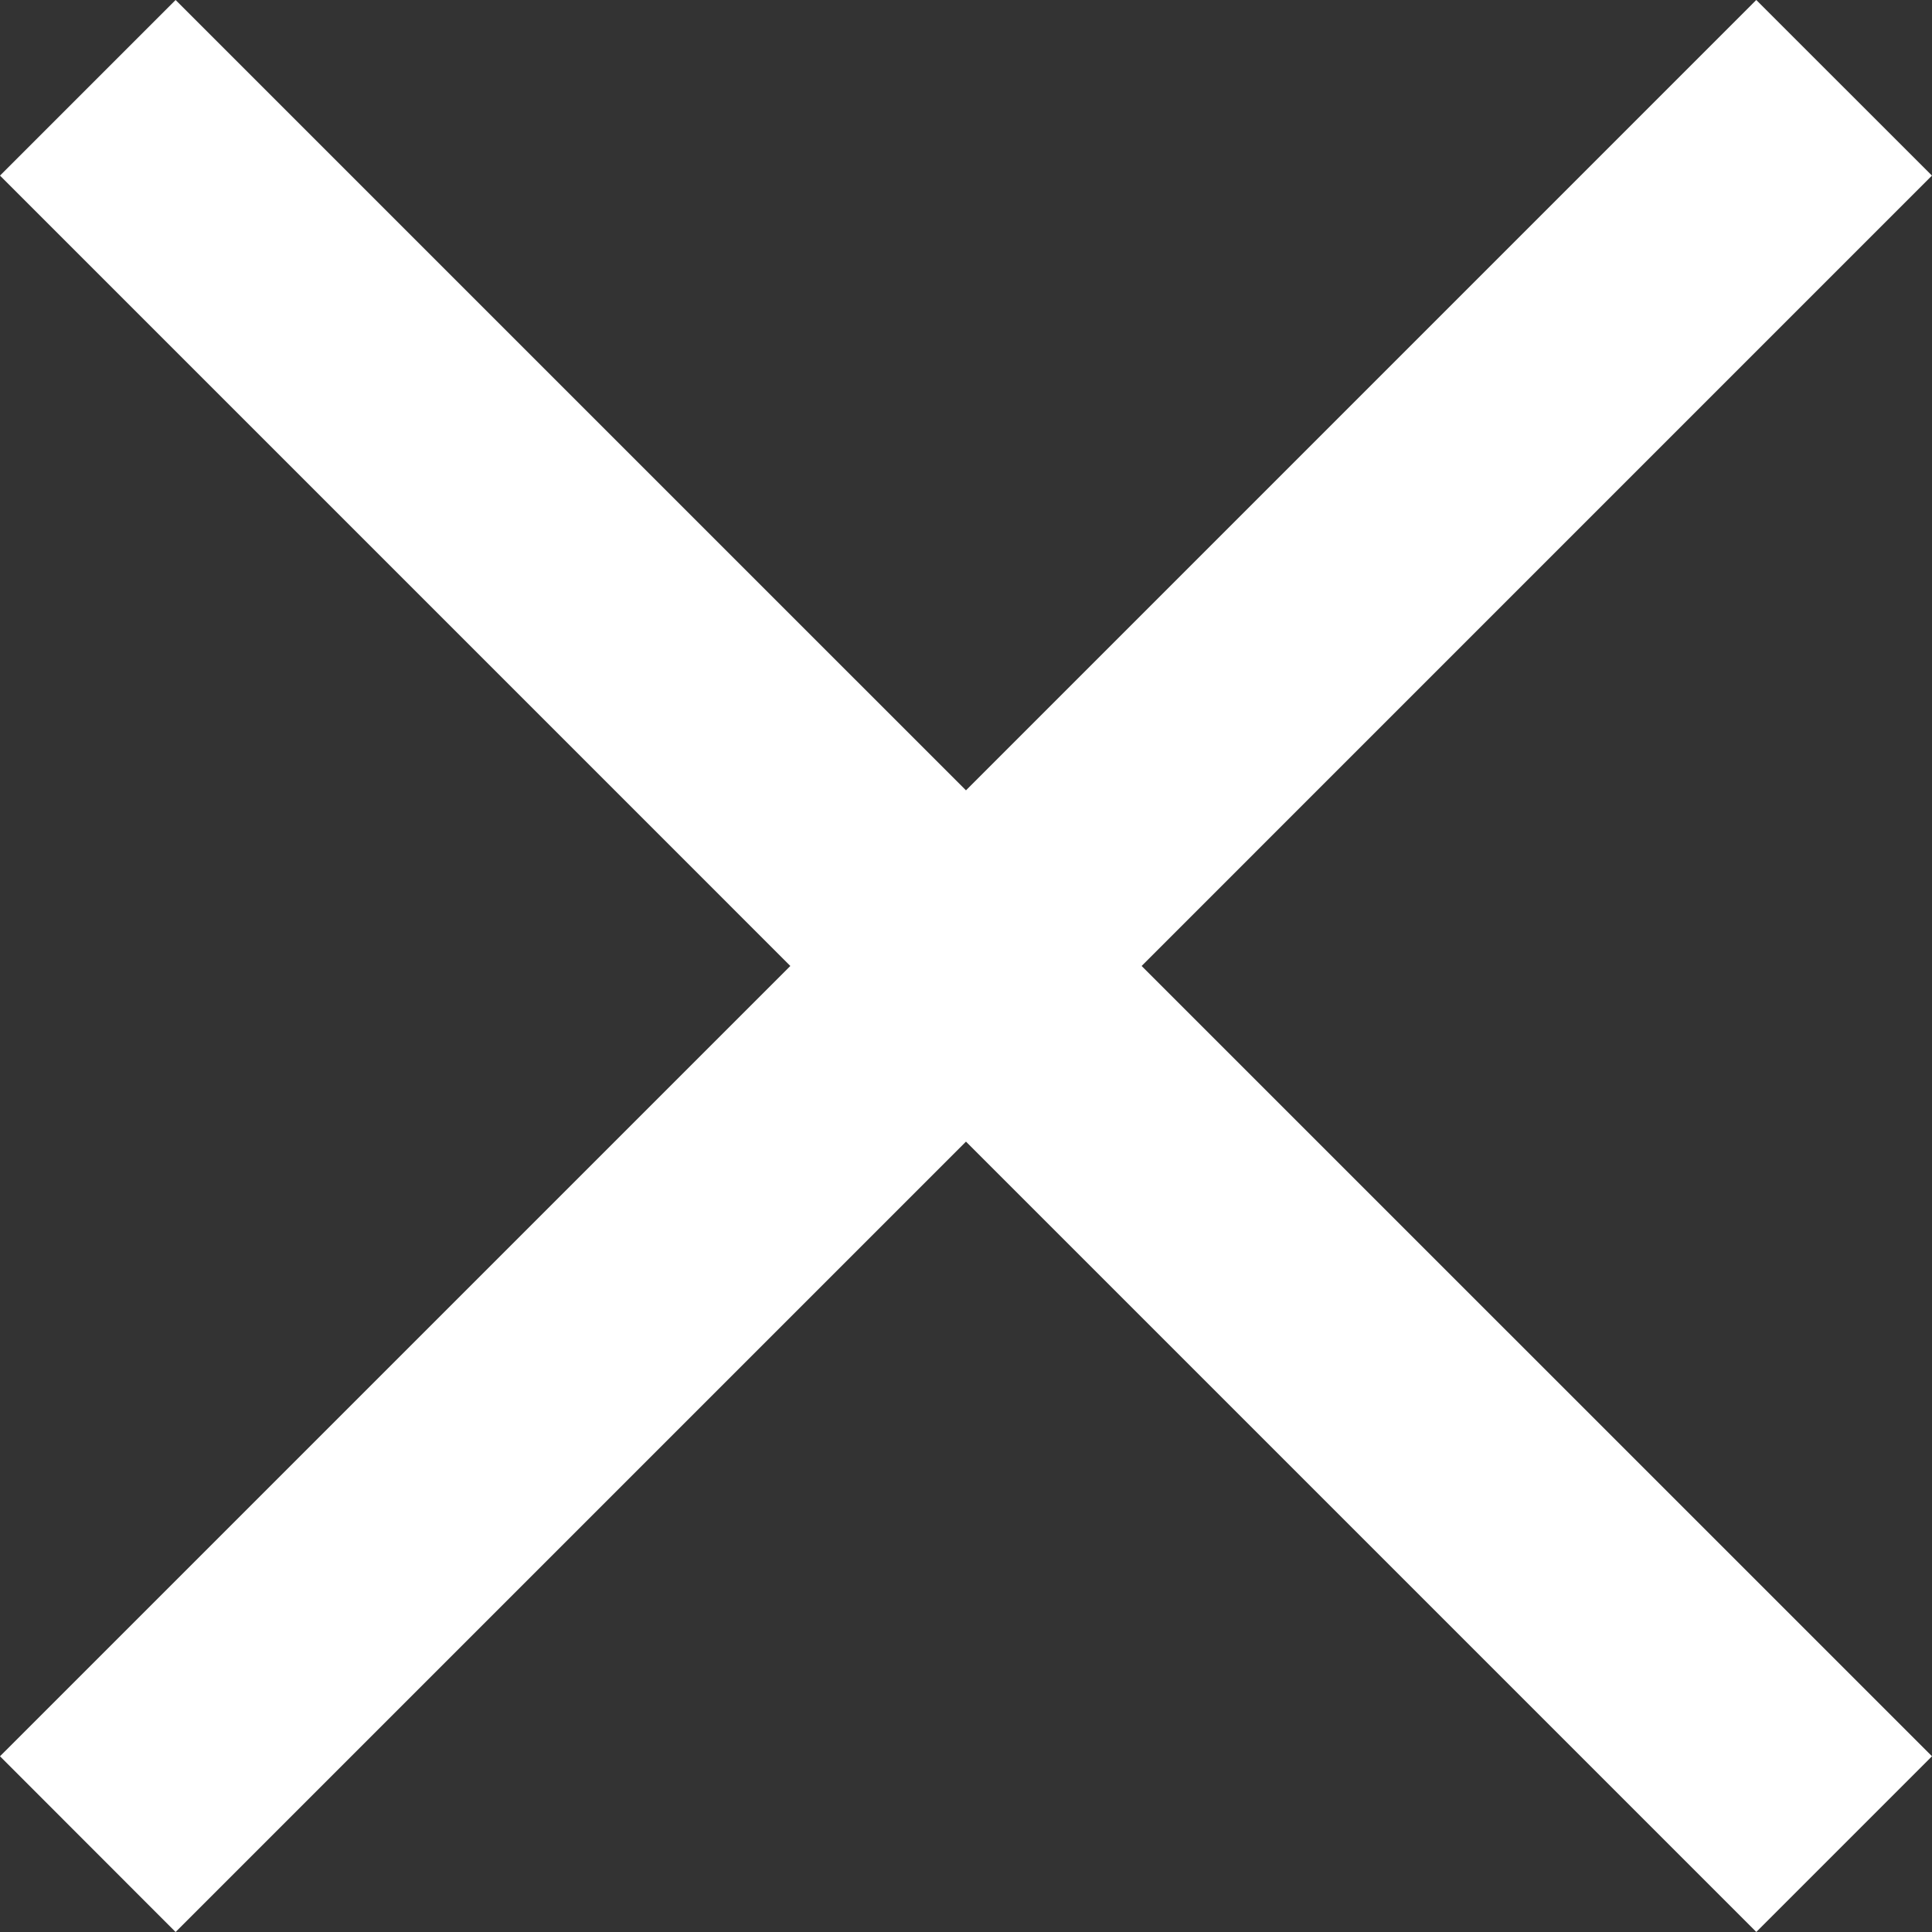 <svg id="Símbolo_85_1" data-name="Símbolo 85 – 1" xmlns="http://www.w3.org/2000/svg" width="39.457" height="39.457" viewBox="0 0 39.457 39.457">
  <rect x="0" y="0" width="39.457" height="39.457" fill="#333333" stroke="none"/>
  <path id="União_3" data-name="União 3" d="M19.728,23.315,3.586,39.457,0,35.868,16.141,19.728,0,3.586,3.586,0,19.728,16.141,35.868,0l3.588,3.586L23.315,19.728,39.457,35.868l-3.588,3.588Z" fill="#fff"/>
</svg>
